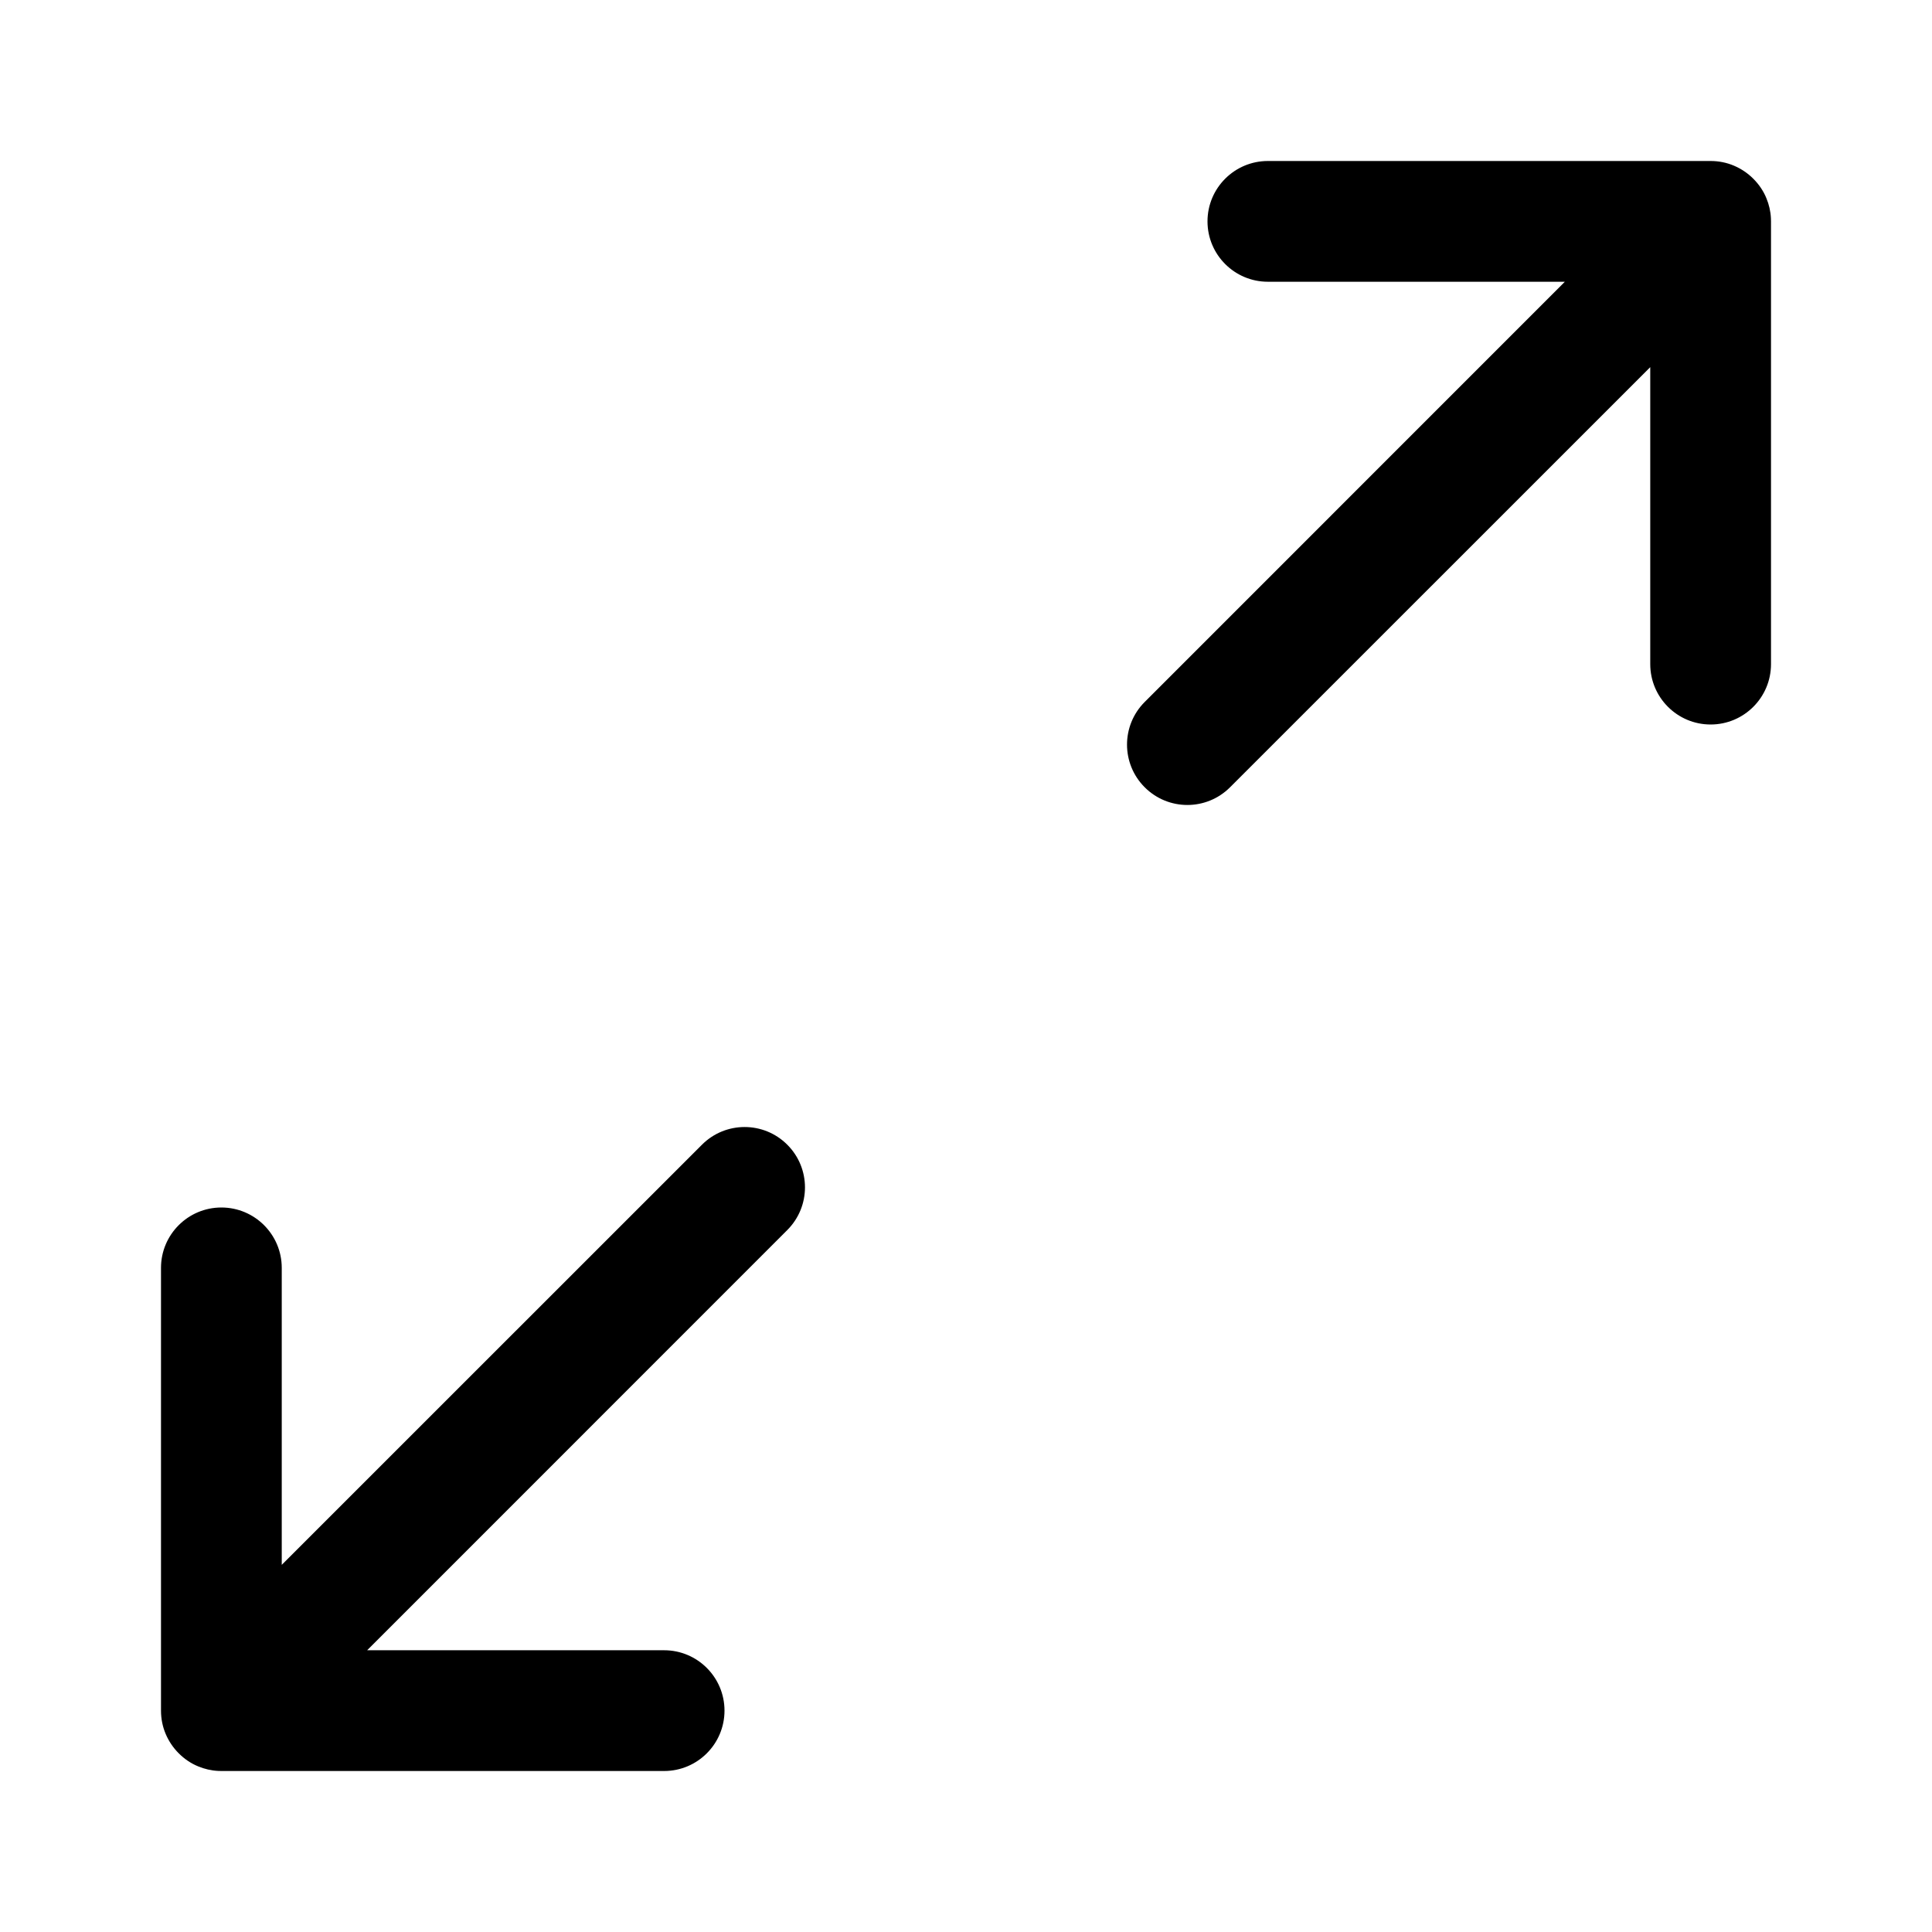 <svg width="24" height="24" viewBox="0 0 24 24" fill="none" xmlns="http://www.w3.org/2000/svg">
<g id="size=24">
<g id="Union">
<path d="M15.75 2C15.336 2 15 2.336 15 2.75C15 3.164 15.336 3.5 15.75 3.5H19.439L14.22 8.72C13.927 9.013 13.927 9.487 14.22 9.78C14.513 10.073 14.987 10.073 15.28 9.78L20.5 4.561V8.25C20.5 8.664 20.836 9 21.25 9C21.664 9 22 8.664 22 8.25V2.75C22 2.737 22 2.724 21.999 2.711C21.995 2.624 21.975 2.54 21.943 2.463C21.907 2.374 21.852 2.292 21.78 2.22C21.708 2.148 21.625 2.094 21.537 2.057C21.449 2.02 21.352 2 21.25 2H15.75Z" fill="black"/>
<path d="M3.5 15.75C3.5 15.336 3.164 15 2.75 15C2.336 15 2 15.336 2 15.75V21.25C2 21.352 2.02 21.449 2.057 21.537C2.094 21.625 2.148 21.708 2.22 21.78C2.292 21.852 2.374 21.907 2.463 21.943C2.54 21.975 2.624 21.995 2.711 21.999C2.724 22 2.737 22 2.75 22H8.25C8.664 22 9 21.664 9 21.25C9 20.836 8.664 20.5 8.25 20.5H4.561L9.78 15.28C10.073 14.987 10.073 14.513 9.78 14.22C9.487 13.927 9.013 13.927 8.72 14.22L3.5 19.439V15.75Z" fill="black"/>
</g>
</g>
</svg>

